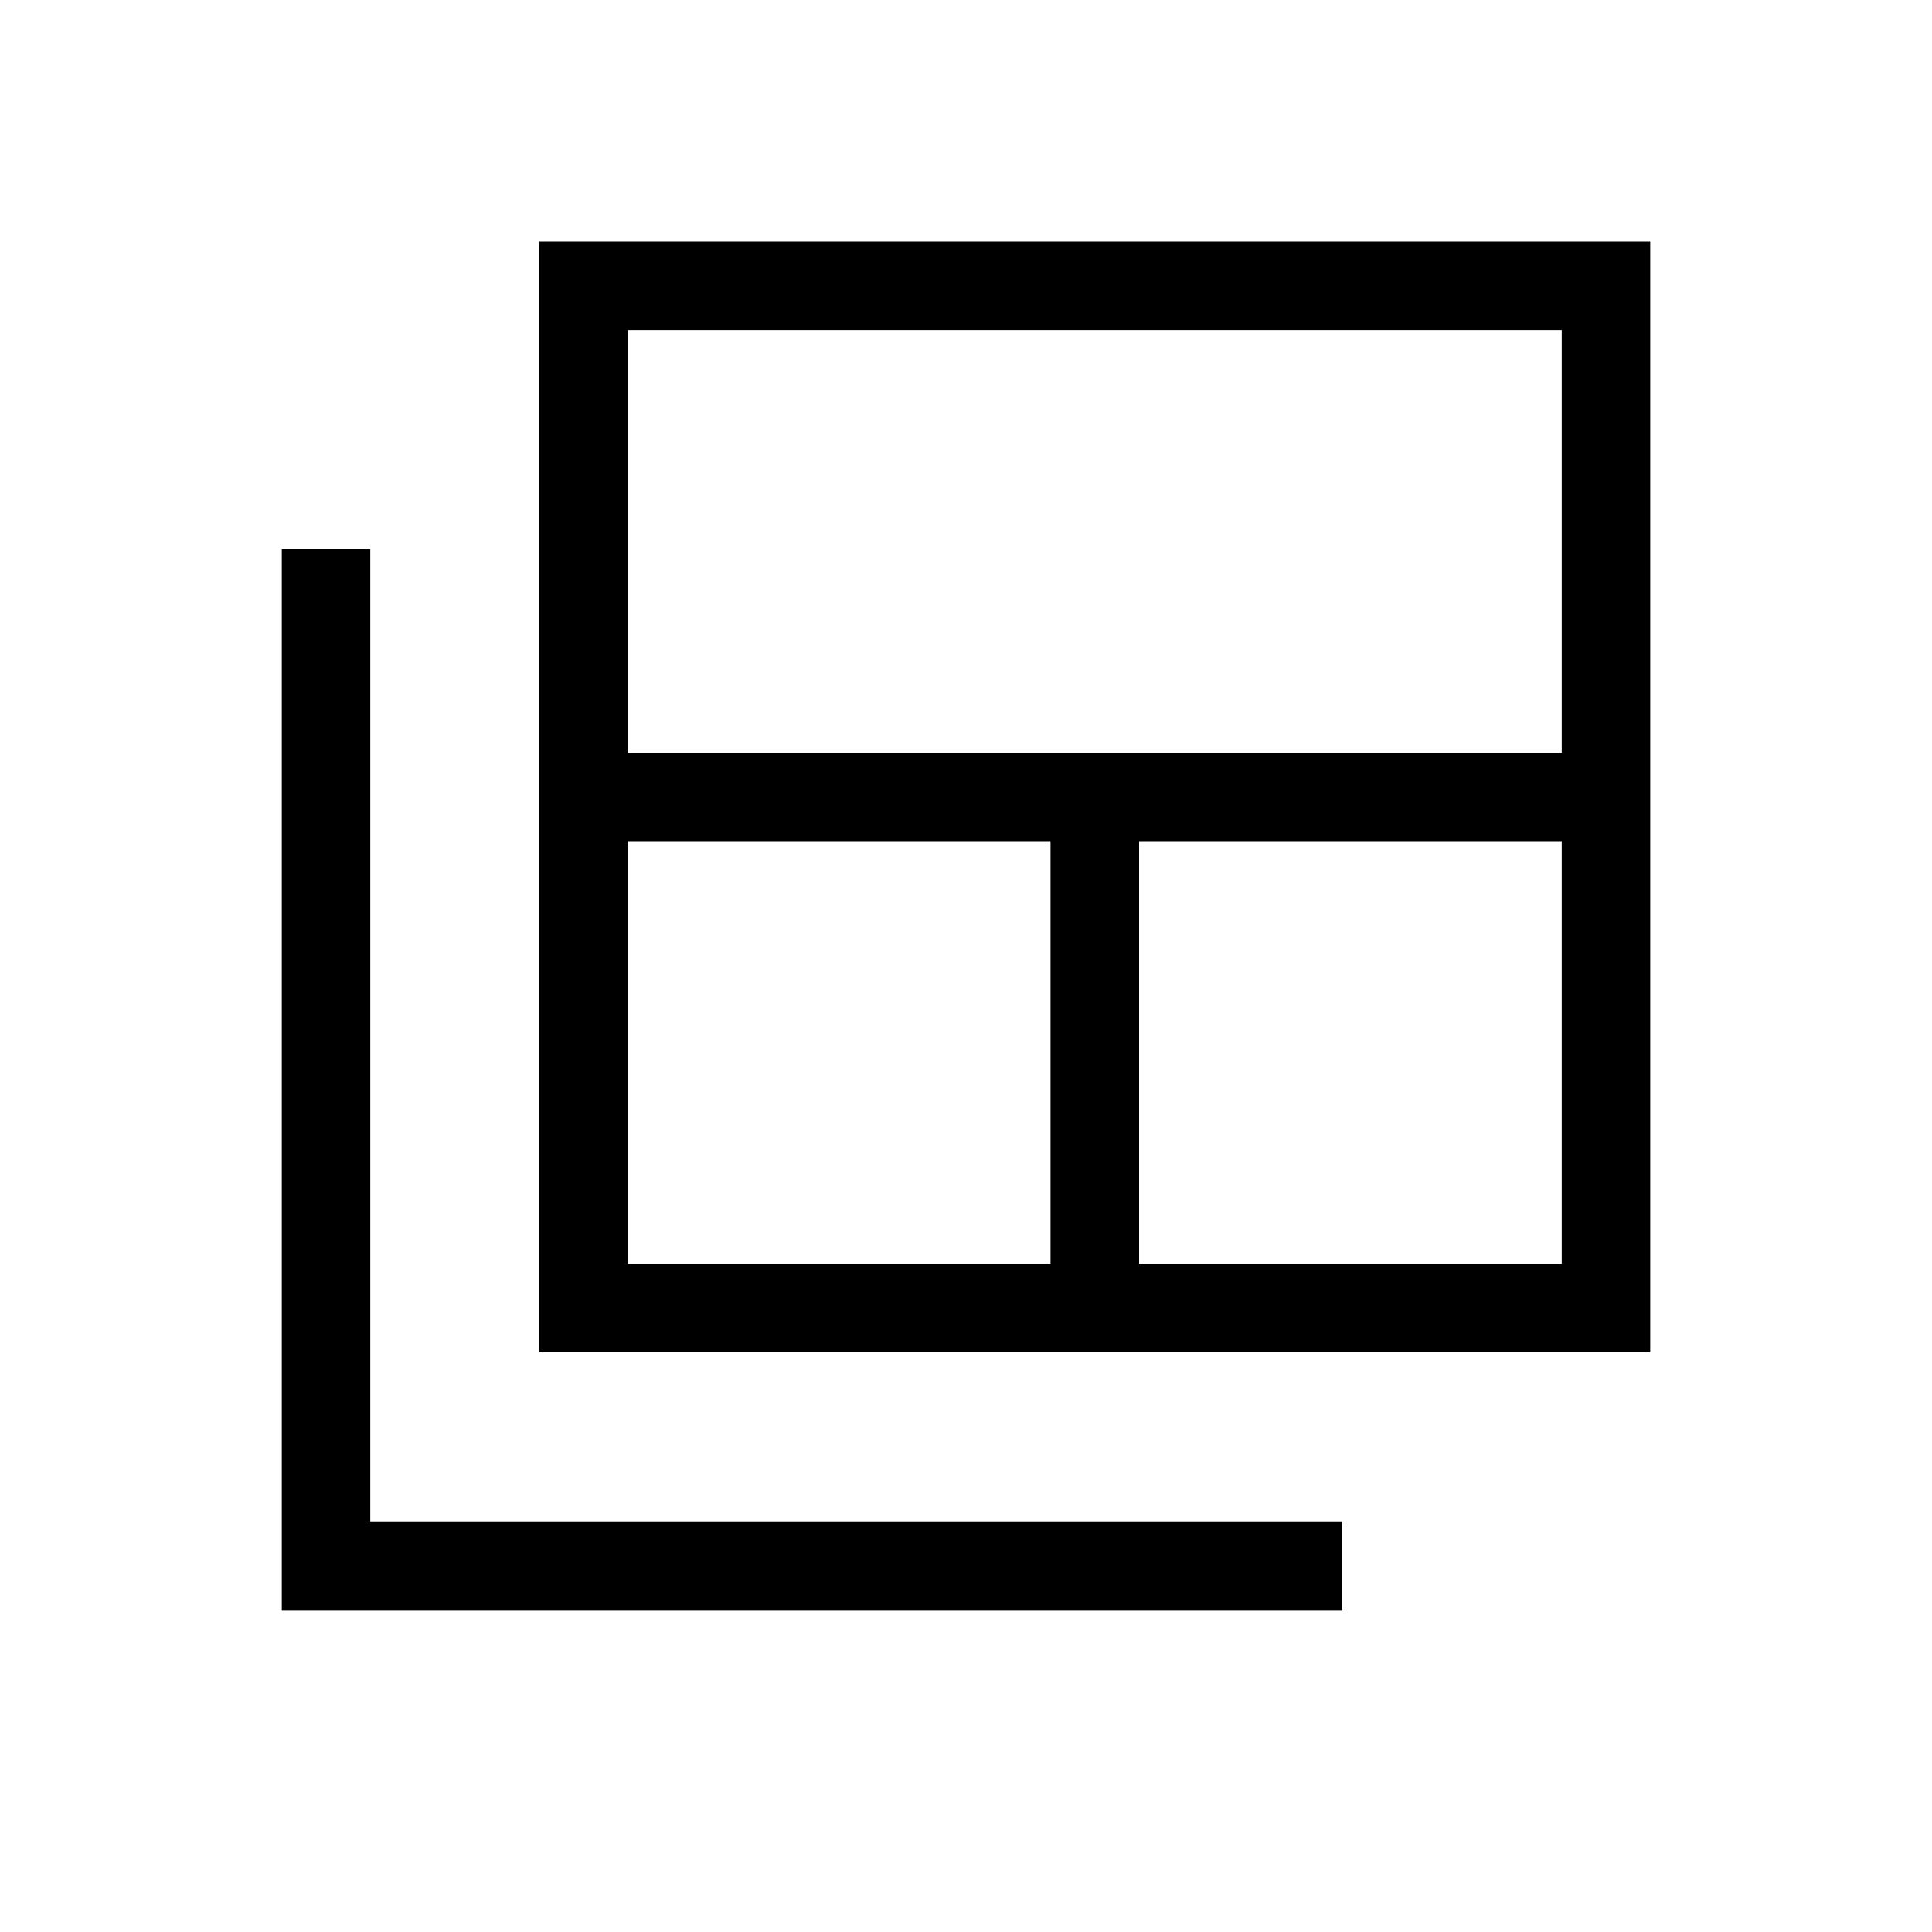<svg xmlns="http://www.w3.org/2000/svg" height="20" width="20"><path d="M6.5 13.083h4.375V8.708H6.5Zm0-5.291h9.667V3.417H6.5Zm5.292 5.291h4.375V8.708h-4.375ZM5.583 14V2.5h11.5V14Zm-2.666 2.667V5.688h.916V15.75h10.063v.917Z"/></svg>